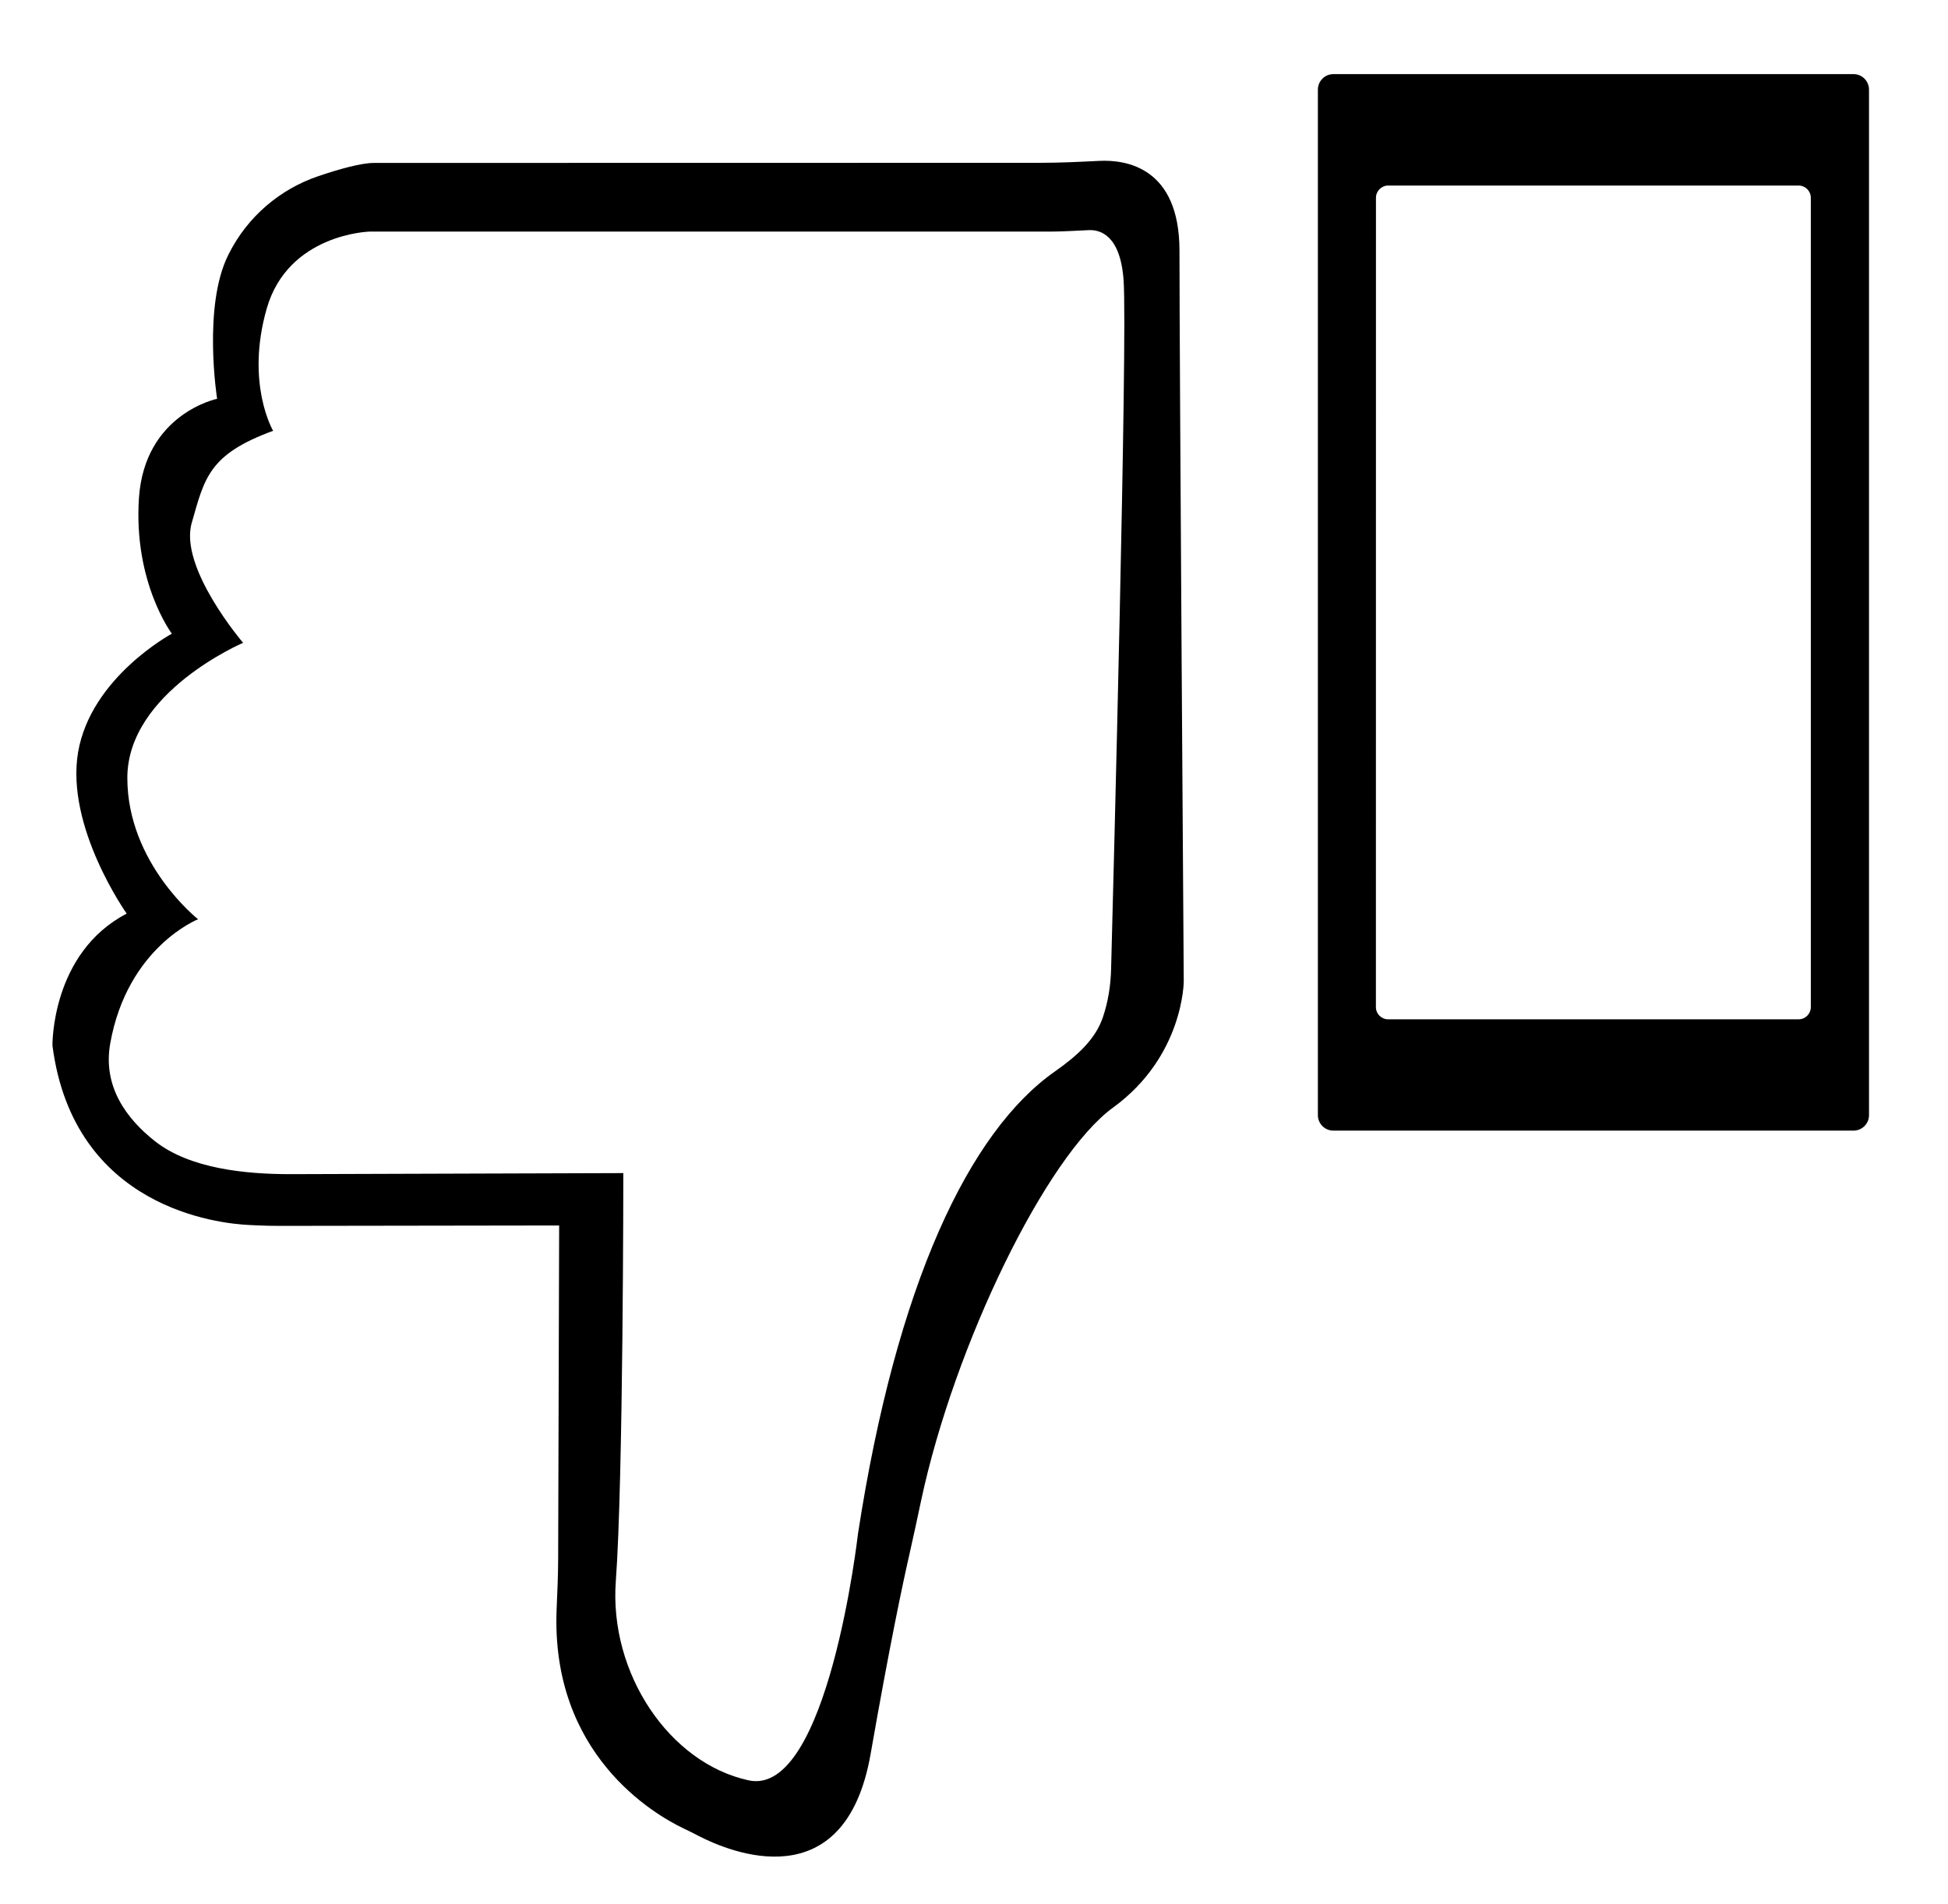<?xml version="1.0" encoding="utf-8"?>
<!-- Generator: Adobe Illustrator 24.3.0, SVG Export Plug-In . SVG Version: 6.00 Build 0)  -->
<svg version="1.1" id="Layer_1" xmlns="http://www.w3.org/2000/svg" xmlns:xlink="http://www.w3.org/1999/xlink" x="0px" y="0px"
	 viewBox="0 0 332.43 325" style="enable-background:new 0 0 332.43 325;" xml:space="preserve">
<path d="M227.53,192.98h88.78c1.46,0,2.64-1.19,2.64-2.64V15.29c0-1.46-1.19-2.64-2.64-2.64h-88.77c-1.45,0-2.63,1.18-2.64,2.64
	v175.05C224.9,191.8,226.09,192.98,227.53,192.98z M234.81,33.75c0.01-1.15,0.95-2.08,2.08-2.08h70.05c1.14,0,2.08,0.93,2.08,2.08
	V171.9c0,1.14-0.93,2.08-2.08,2.08h-70.06c-1.14,0-2.08-0.93-2.08-2.08L234.81,33.75z"/>
<path d="M8.95,178.46c3.6,27.84,28.47,30.4,33.61,30.63c0.42,0.02,0.85,0.04,1.27,0.06c1.29,0.06,2.58,0.09,3.87,0.09l47.72-0.07
	l-0.17,56.93c-0.01,2.85-0.14,5.69-0.26,8.54c-1.04,24.76,16.6,35.02,21.61,37.42c0.88,0.42,1.73,0.84,2.59,1.29
	c5.25,2.72,24.99,11.1,29.38-13.96c3.24-18.51,5.49-29.15,6.7-34.43c0.68-2.97,1.3-5.95,1.94-8.93
	c5.71-26.63,21.34-58.69,32.73-66.98c12.07-8.77,12.07-21.57,12.07-21.57s-0.73-105.66-0.73-124.68c0-14.26-9.14-15.57-13.71-15.34
	c-3.37,0.17-6.73,0.33-10.1,0.33c-25.89,0-109.66,0.02-113.67,0.02c-2.18,0-5.97,1.07-9.43,2.24c-6.63,2.23-12.14,6.97-15.29,13.22
	c-0.04,0.09-0.09,0.18-0.13,0.26c-4.39,8.77-1.9,24.54-1.9,24.54S24.67,70.6,23.71,85.03c-0.95,14.42,5.62,23.13,5.62,23.13
	s-13.8,7.41-16,20.21c-2.19,12.8,8.29,27.57,8.29,27.57C8.7,162.67,8.95,178.46,8.95,178.46z M41.49,109.72
	c0,0-10.97-12.8-8.77-20.47c2.19-7.68,2.92-11.7,13.89-15.72c0,0-4.75-8.04-1.1-20.84c3.66-12.8,17.55-13.16,17.55-13.16l116.14,0
	c2.21,0,4.41-0.16,6.61-0.25c1.97-0.09,5.42,0.89,5.94,8.66c0.67,10.07-1.74,102.4-2.14,117.48c-0.07,2.78-0.5,5.54-1.39,8.18
	c-1.26,3.76-4.36,6.59-8.17,9.26c-14.62,10.24-27.06,36.2-33.64,78.97c0,0-5.12,44.97-18.65,42.05c-13.53-2.93-23.83-18.26-22.67-34
	c1.28-17.37,1.28-69.65,1.28-69.65l-56.85,0.18c-7.59,0-17.11-0.92-23.07-5.62c-4.9-3.86-8.94-9.37-7.64-16.68
	c2.93-16.45,14.99-21.21,14.99-21.21s-12.07-9.51-12.07-24.13C21.74,118.13,41.49,109.72,41.49,109.72z"/>
</svg>
